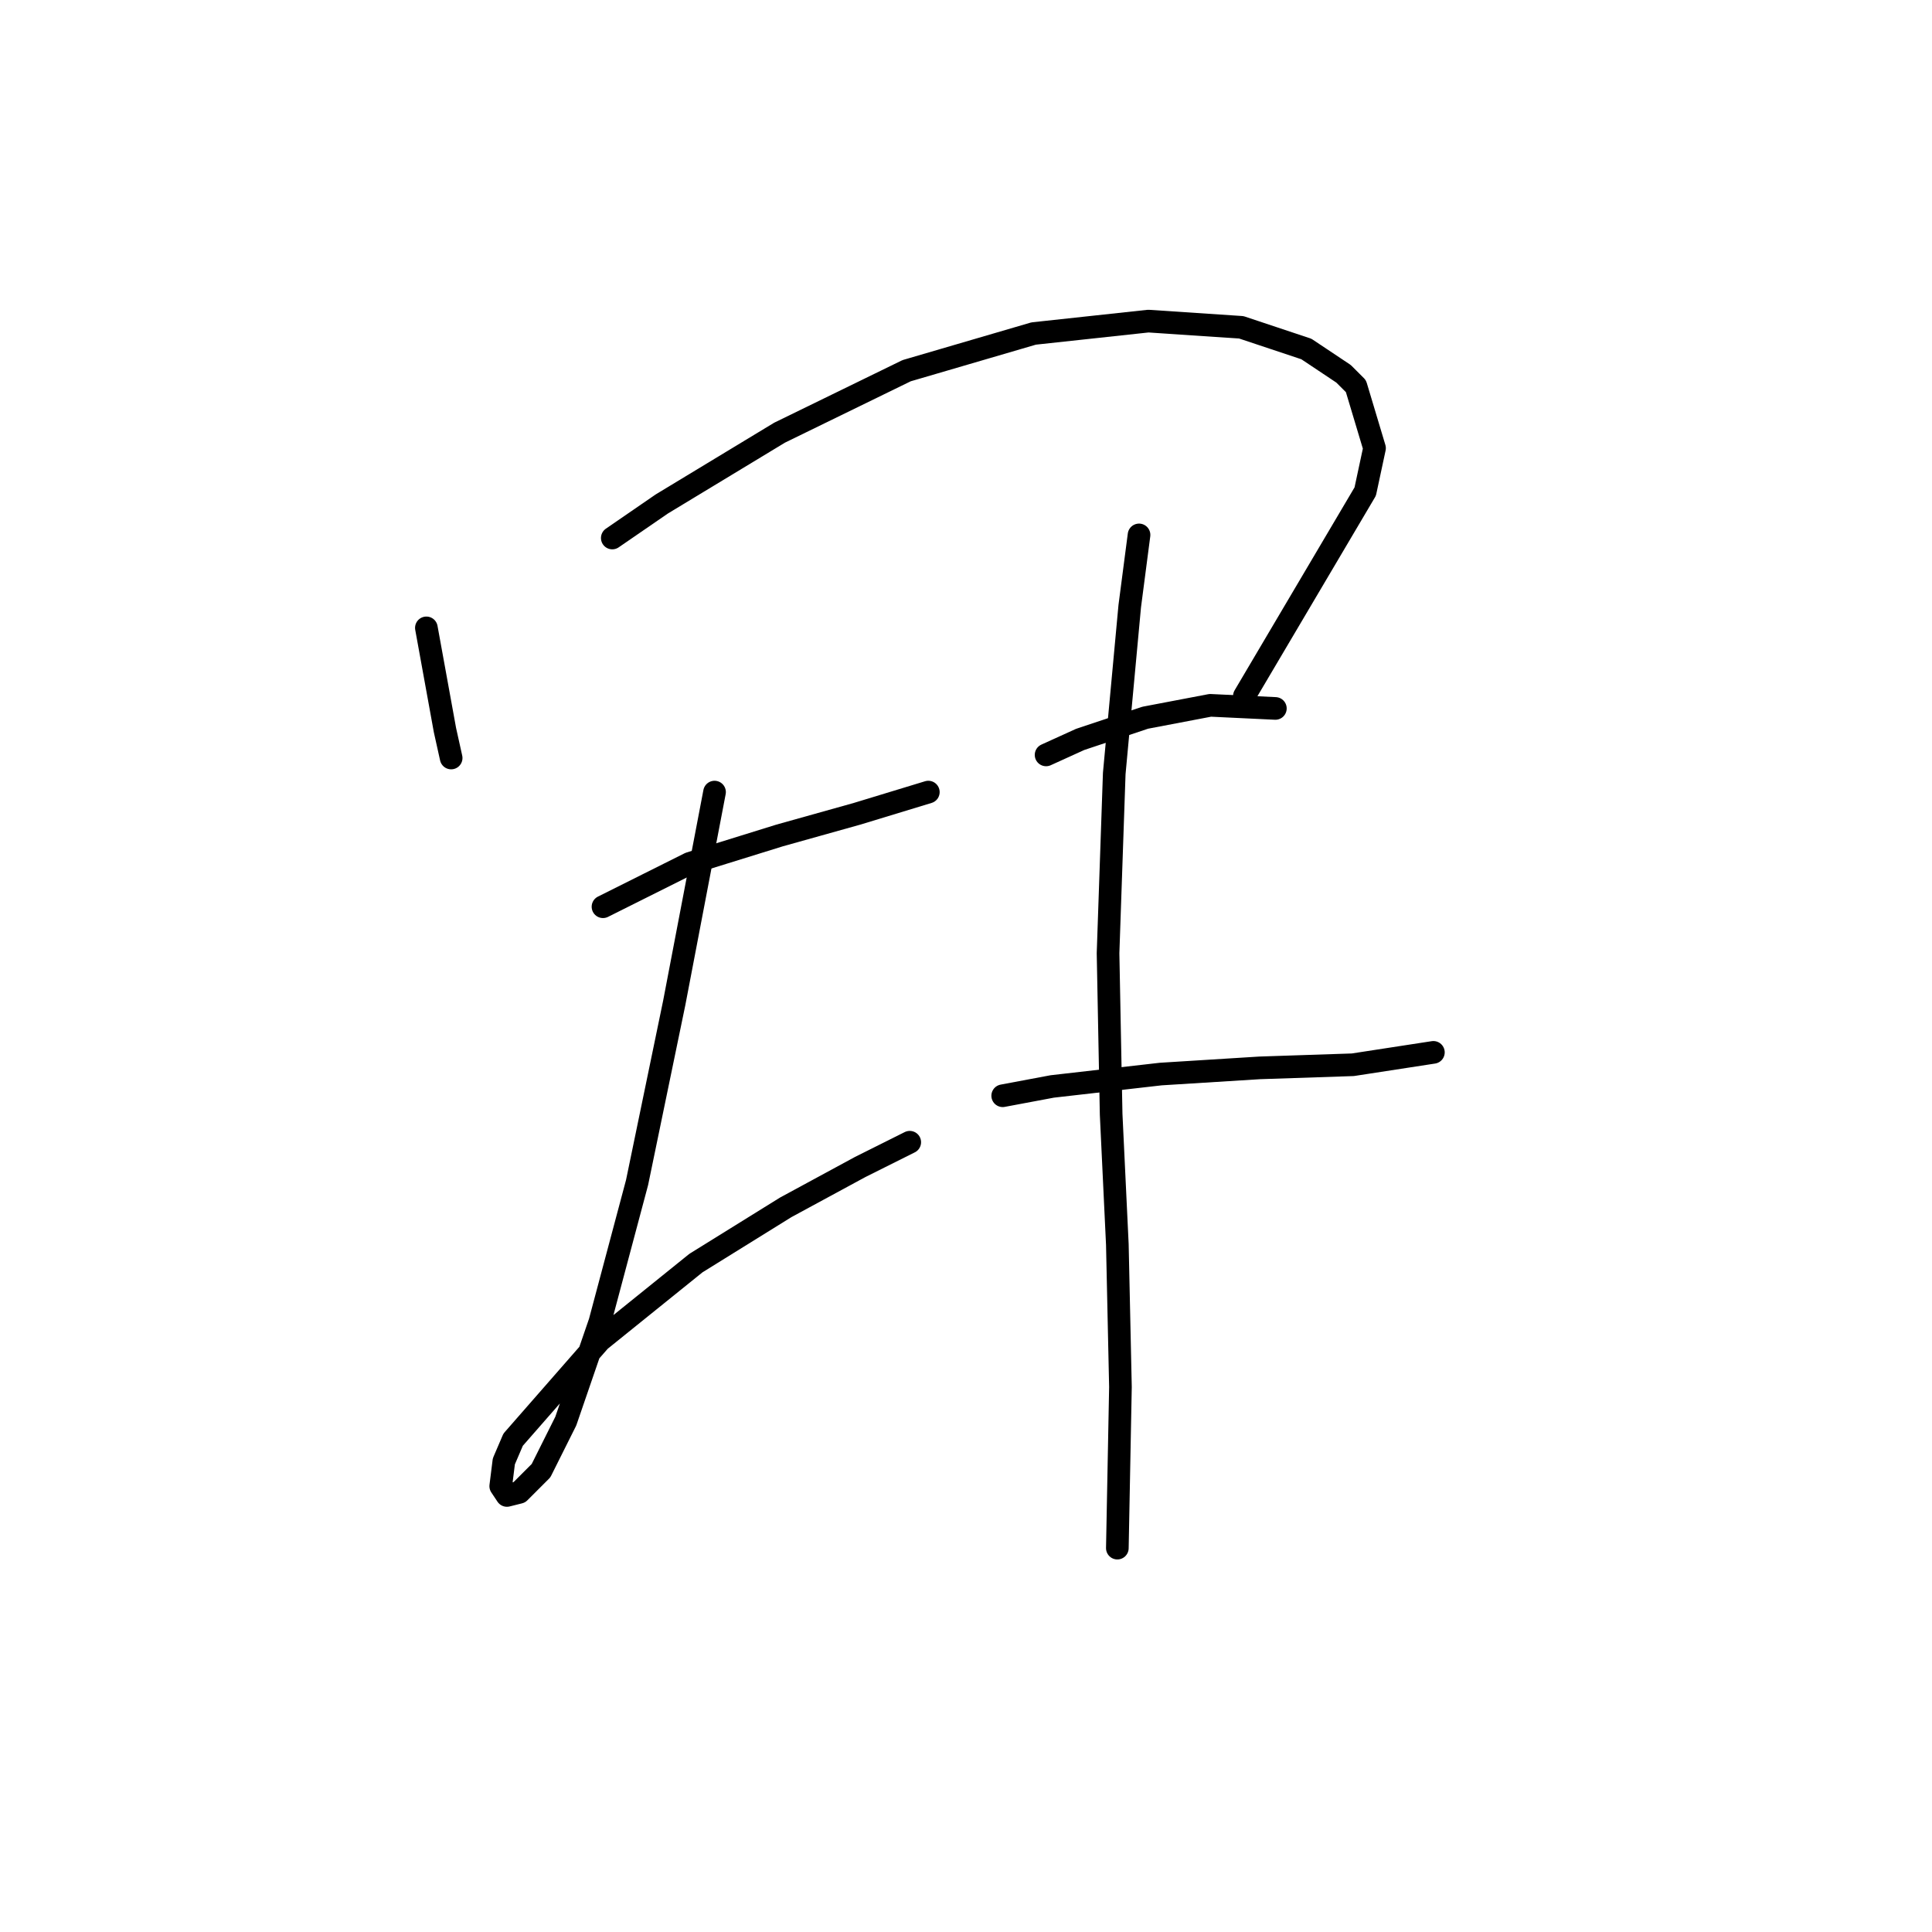 <?xml version="1.0" standalone="no"?>
    <svg width="256" height="256" xmlns="http://www.w3.org/2000/svg" version="1.1">
    <polyline stroke="black" stroke-width="3" stroke-linecap="round" fill="transparent" stroke-linejoin="round" points="56.497 83.196 57.318 87.712 58.96 96.745 59.781 100.44 59.781 100.44 " />
        <polyline stroke="black" stroke-width="3" stroke-linecap="round" fill="transparent" stroke-linejoin="round" points="81.131 71.289 87.7 66.773 103.302 57.33 120.135 49.118 136.969 44.192 152.16 42.549 164.477 43.37 173.099 46.244 178.026 49.529 179.668 51.171 182.131 59.383 180.9 65.131 164.887 92.228 164.887 92.228 " />
        <polyline stroke="black" stroke-width="3" stroke-linecap="round" fill="transparent" stroke-linejoin="round" points="79.899 120.147 91.395 114.399 103.302 110.704 113.566 107.83 123.009 104.956 123.009 104.956 " />
        <polyline stroke="black" stroke-width="3" stroke-linecap="round" fill="transparent" stroke-linejoin="round" points="94.68 104.956 89.342 132.875 84.415 156.688 79.489 175.164 74.972 188.302 71.688 194.871 68.814 197.745 67.171 198.156 66.35 196.924 66.761 193.639 67.993 190.765 79.489 177.627 92.216 167.363 104.123 159.973 113.977 154.635 120.546 151.351 120.546 151.351 " />
        <polyline stroke="black" stroke-width="3" stroke-linecap="round" fill="transparent" stroke-linejoin="round" points="138.611 100.029 143.127 97.976 151.749 95.102 160.371 93.46 168.993 93.871 168.993 93.871 " />
        <polyline stroke="black" stroke-width="3" stroke-linecap="round" fill="transparent" stroke-linejoin="round" points="132.863 145.192 139.432 143.96 153.802 142.318 166.94 141.497 179.257 141.086 189.932 139.444 189.932 139.444 " />
        <polyline stroke="black" stroke-width="3" stroke-linecap="round" fill="transparent" stroke-linejoin="round" points="150.928 70.879 149.696 80.322 147.643 102.493 146.822 126.306 147.233 147.655 148.054 164.899 148.465 183.786 148.054 205.135 148.054 205.135 " />
        </svg>